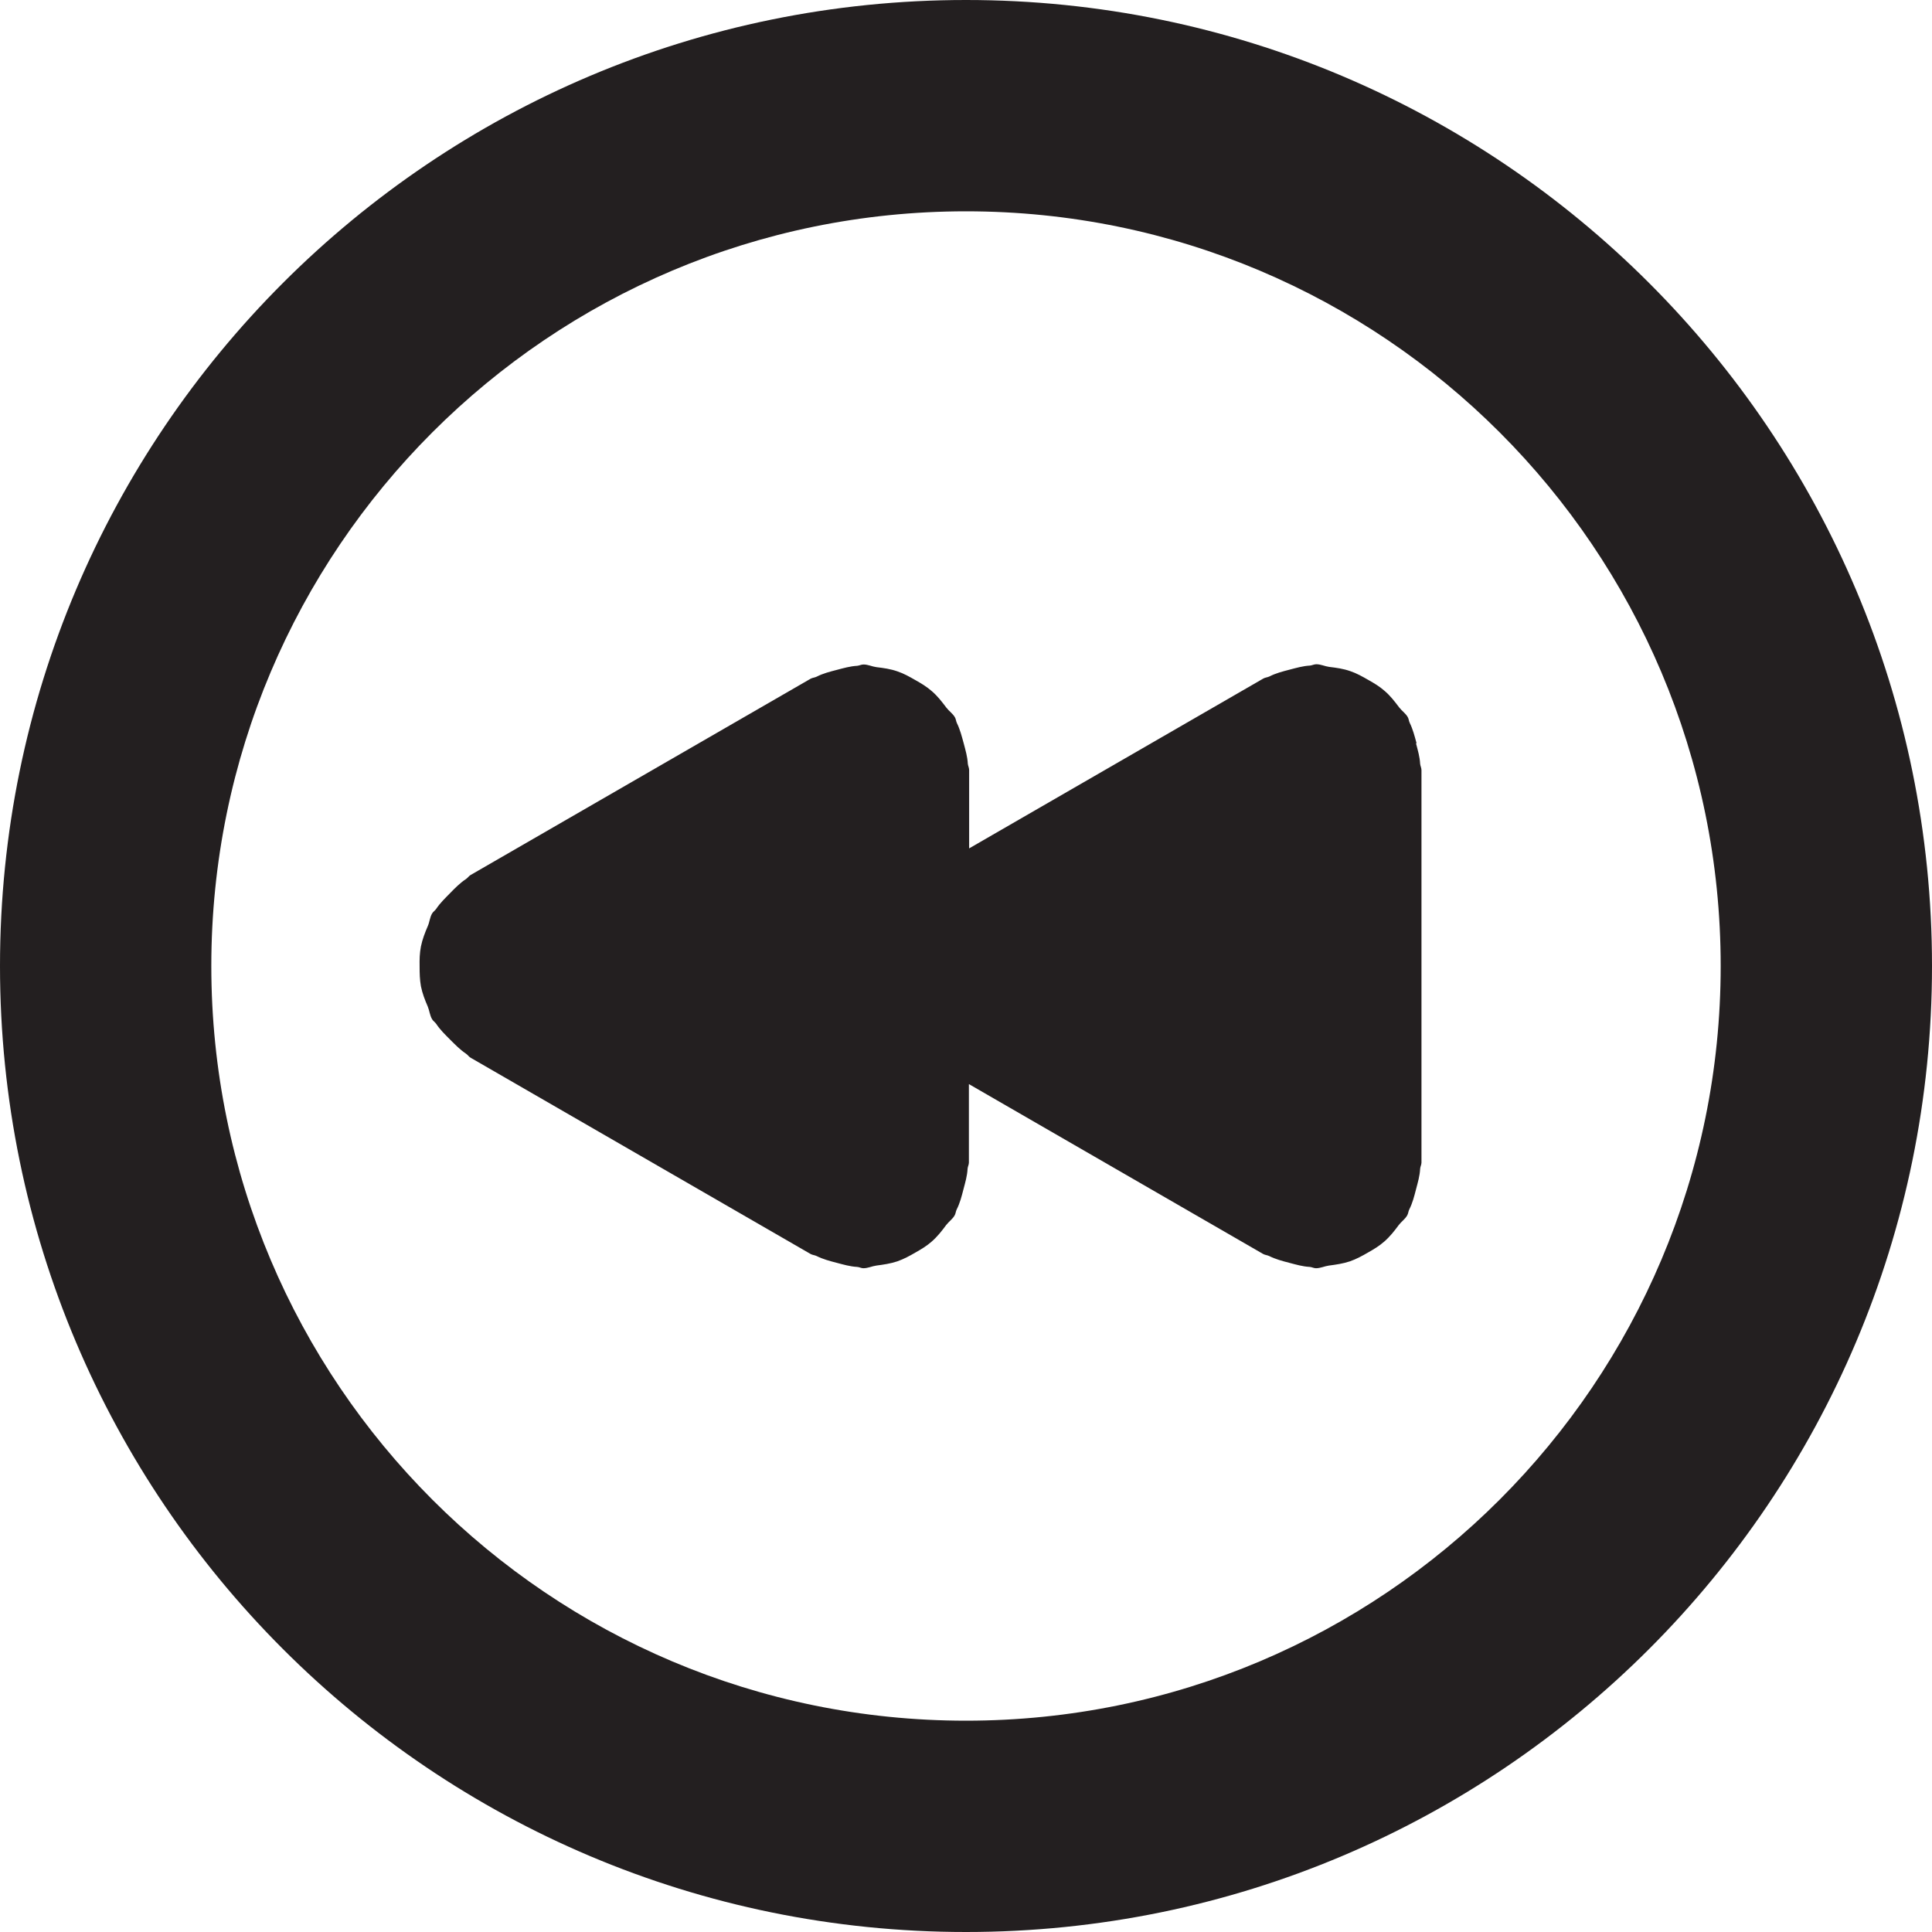 <?xml version="1.0" encoding="UTF-8"?><svg id="a" xmlns="http://www.w3.org/2000/svg" viewBox="0 0 16 16"><path d="m8,0C3.582,0,0,3.582,0,8s3.582,8,8,8,8-3.582,8-8S12.418,0,8,0Zm0,14.25c-3.452,0-6.25-2.798-6.25-6.25S4.548,1.75,8,1.75s6.25,2.798,6.25,6.25-2.798,6.25-6.25,6.25Z" style="fill:#231f20;"/><path d="m11.731,6.154c-.016-.058-.03-.114-.056-.167-.008-.016-.008-.034-.017-.049-.019-.032-.049-.051-.071-.08-.037-.049-.073-.096-.12-.136-.042-.037-.087-.064-.135-.091-.049-.028-.096-.055-.15-.073-.057-.02-.114-.028-.174-.035-.037-.005-.069-.022-.107-.022-.018,0-.034.009-.052.011-.058.003-.113.019-.17.034-.058.015-.113.029-.166.056-.016.008-.034.008-.05.017l-2.437,1.407v-.649c0-.018-.009-.034-.011-.052-.003-.058-.019-.112-.034-.169-.016-.058-.03-.114-.056-.167-.008-.016-.008-.034-.017-.049-.019-.032-.049-.051-.071-.08-.037-.049-.073-.096-.12-.136-.042-.037-.087-.064-.135-.091-.049-.028-.096-.055-.15-.073-.057-.02-.114-.028-.174-.035-.037-.005-.069-.022-.107-.022-.018,0-.034.009-.052.011-.058.003-.113.019-.17.034-.058.015-.113.029-.166.056-.016.008-.034.008-.05.017l-2.815,1.625c-.016.009-.024.024-.039.034-.049.032-.09.074-.132.117-.041.042-.082.081-.114.129-.01.015-.026.024-.035.04-.019.033-.02.069-.035.103-.024.056-.045.11-.057.169-.011.056-.012.109-.011.165-0.0.056.001.109.011.165.012.06.033.113.057.169.014.034.016.07.035.103.009.016.025.025.035.04.032.048.072.087.114.129.043.043.083.084.132.117.015.01.023.025.039.034l2.815,1.625c.016.009.034.009.05.017.052.026.108.041.166.056.057.015.112.031.169.034.018.001.034.011.052.011.038,0,.071-.017.107-.022.06-.008.117-.016.174-.035.054-.019.102-.045.15-.073.048-.027.093-.054.135-.091.047-.041.083-.087.12-.137.022-.029.052-.048.07-.08.009-.016.009-.033.017-.049.027-.053.041-.109.056-.167.015-.057.031-.111.034-.169.001-.018.011-.034.011-.052v-.65l2.437,1.407c.016.009.034.009.05.017.052.026.108.041.166.056.057.015.112.031.169.034.018.001.034.011.052.011.038,0,.071-.017.107-.022.06-.008.117-.016.174-.035.054-.019.102-.045.15-.073.048-.027.093-.054.135-.091.047-.041.083-.087.12-.137.022-.029.052-.048.07-.08.009-.016.009-.033.017-.049.027-.053.041-.109.056-.167.015-.057.031-.111.034-.169.001-.018.011-.034.011-.052v-3.25c0-.018-.009-.034-.011-.052-.003-.058-.019-.112-.034-.169Z" style="fill:#231f20;"/></svg>